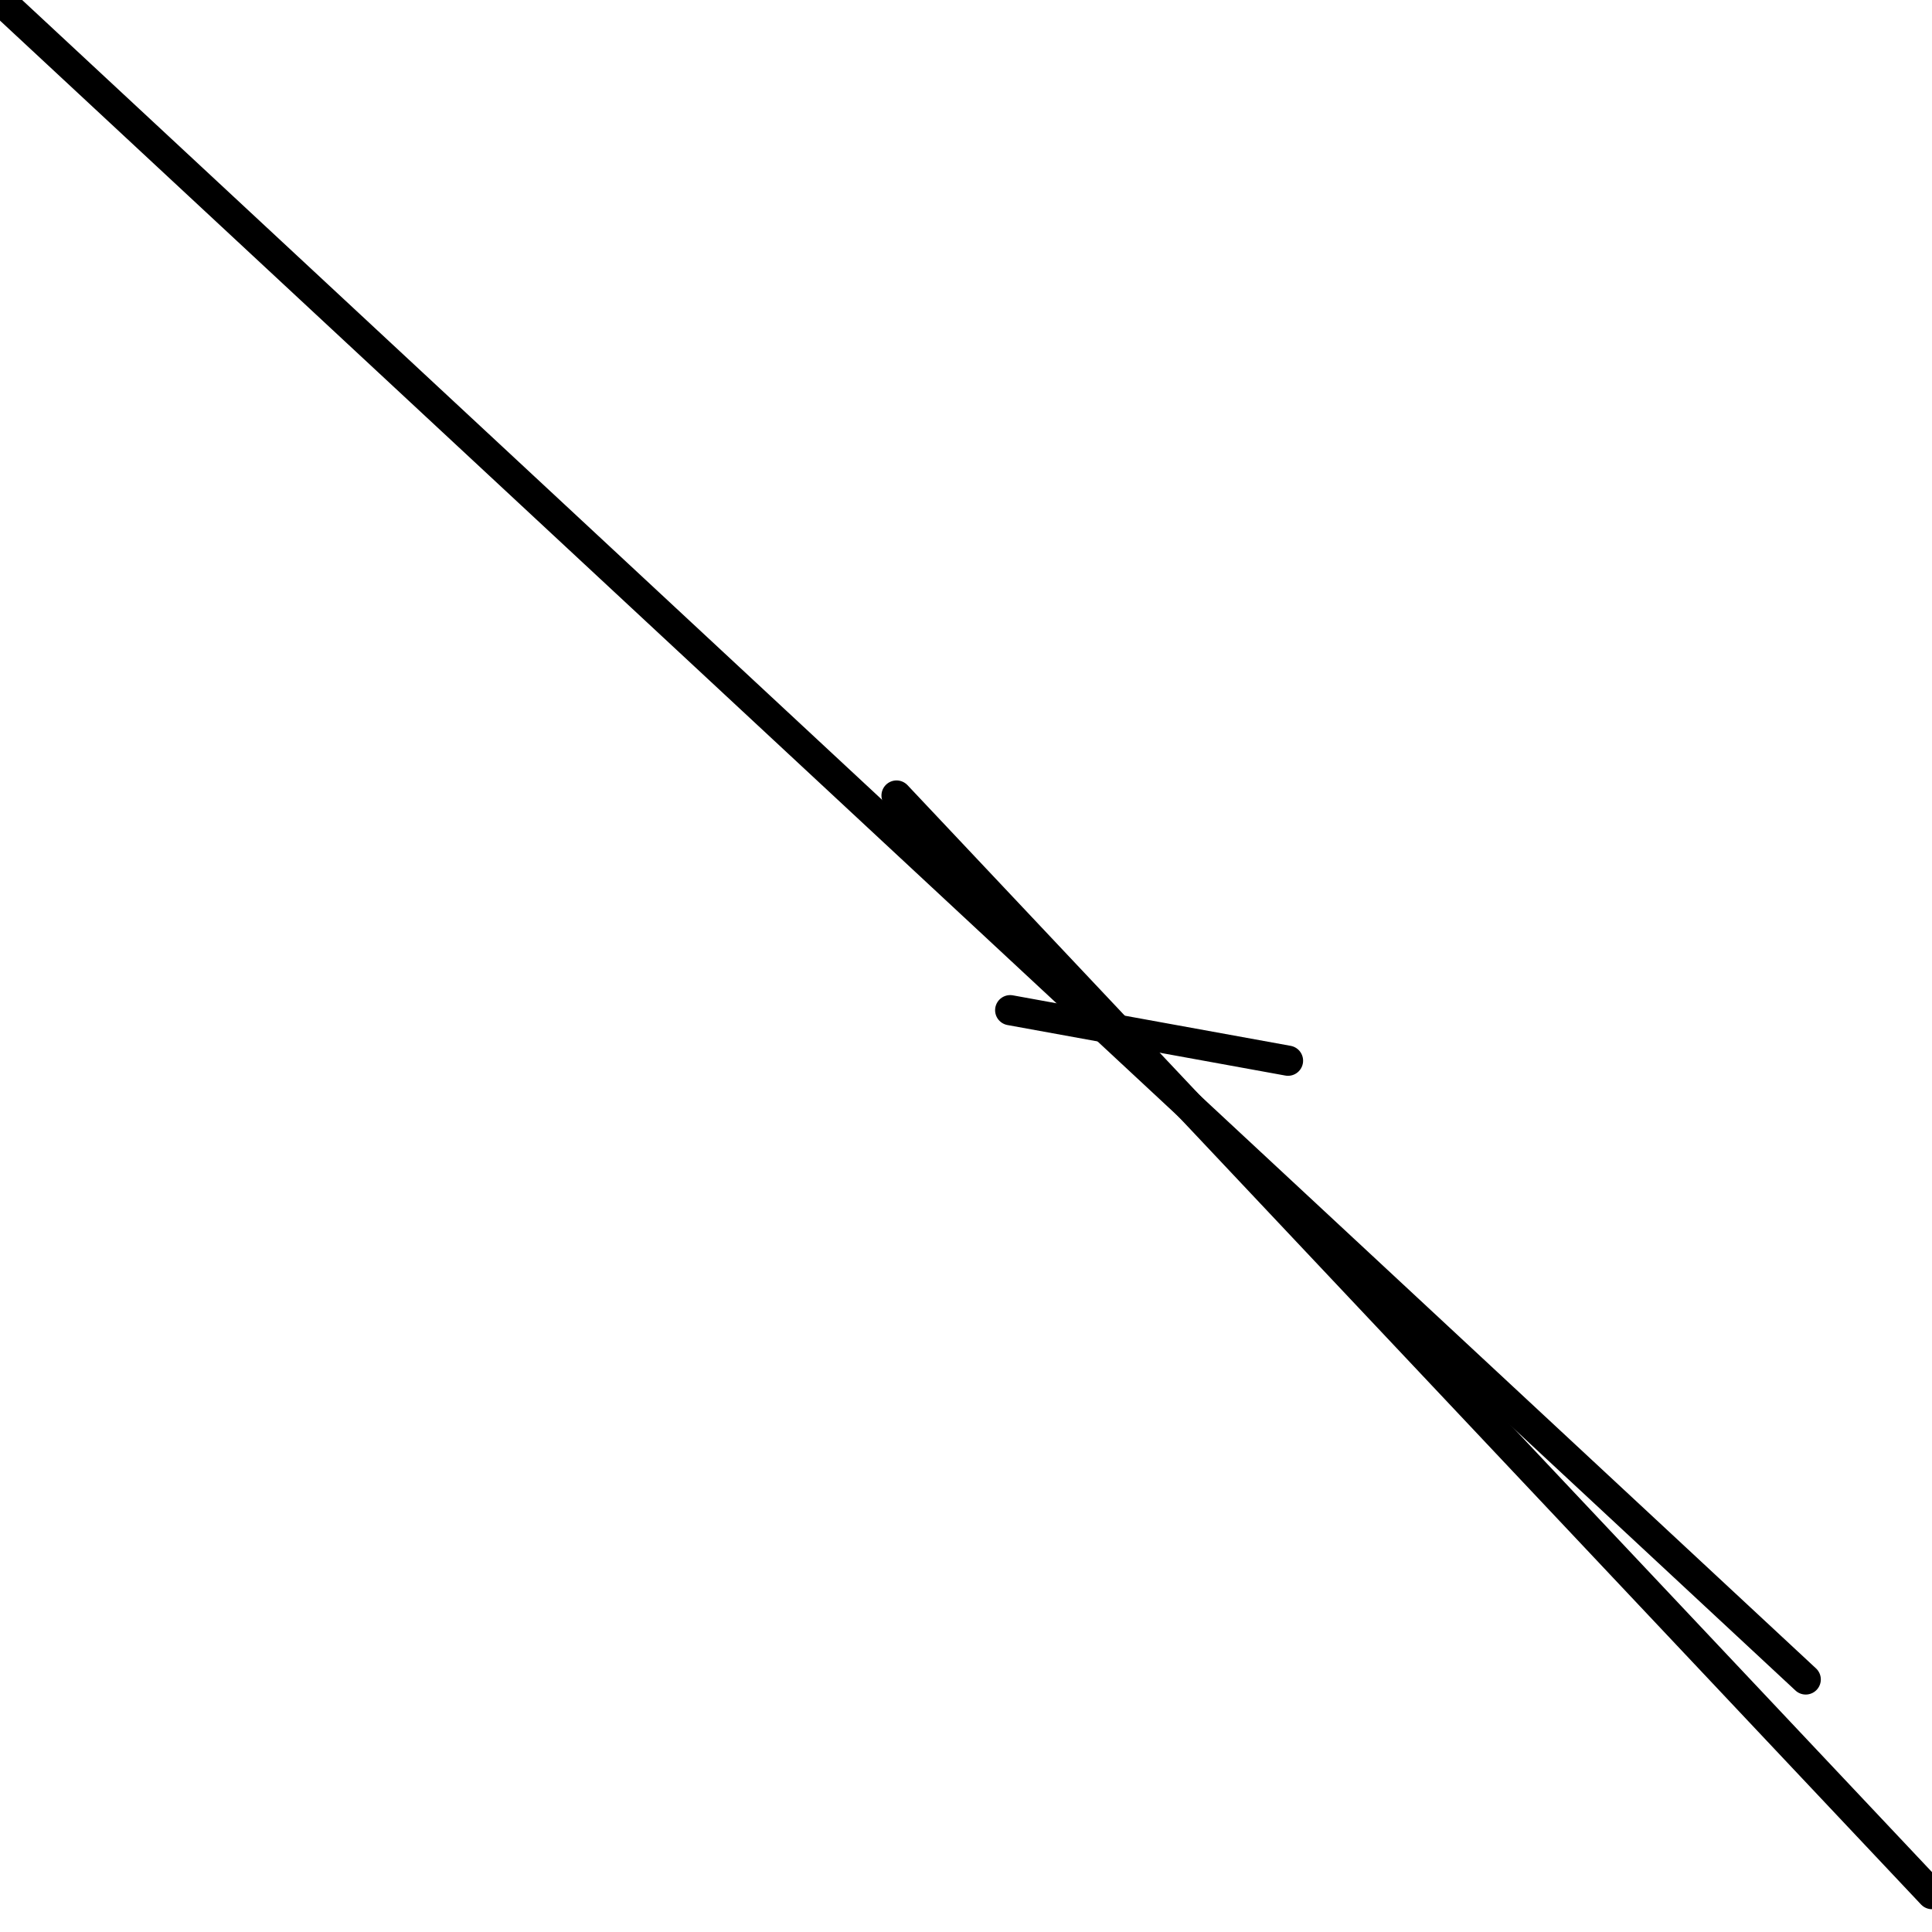 <?xml version="1.0" encoding="utf-8" ?>
<svg baseProfile="full" height="256" version="1.1" width="256" xmlns="http://www.w3.org/2000/svg" xmlns:ev="http://www.w3.org/2001/xml-events" xmlns:xlink="http://www.w3.org/1999/xlink"><defs /><polyline fill="none" points="239.268,222.536 0.0,0.0" stroke="black" stroke-linecap="round" stroke-width="4" /><polyline fill="none" points="170.667,140.549 133.856,133.856" stroke="black" stroke-linecap="round" stroke-width="4" /><polyline fill="none" points="118.797,105.412 256.0,250.98" stroke="black" stroke-linecap="round" stroke-width="4" /></svg>